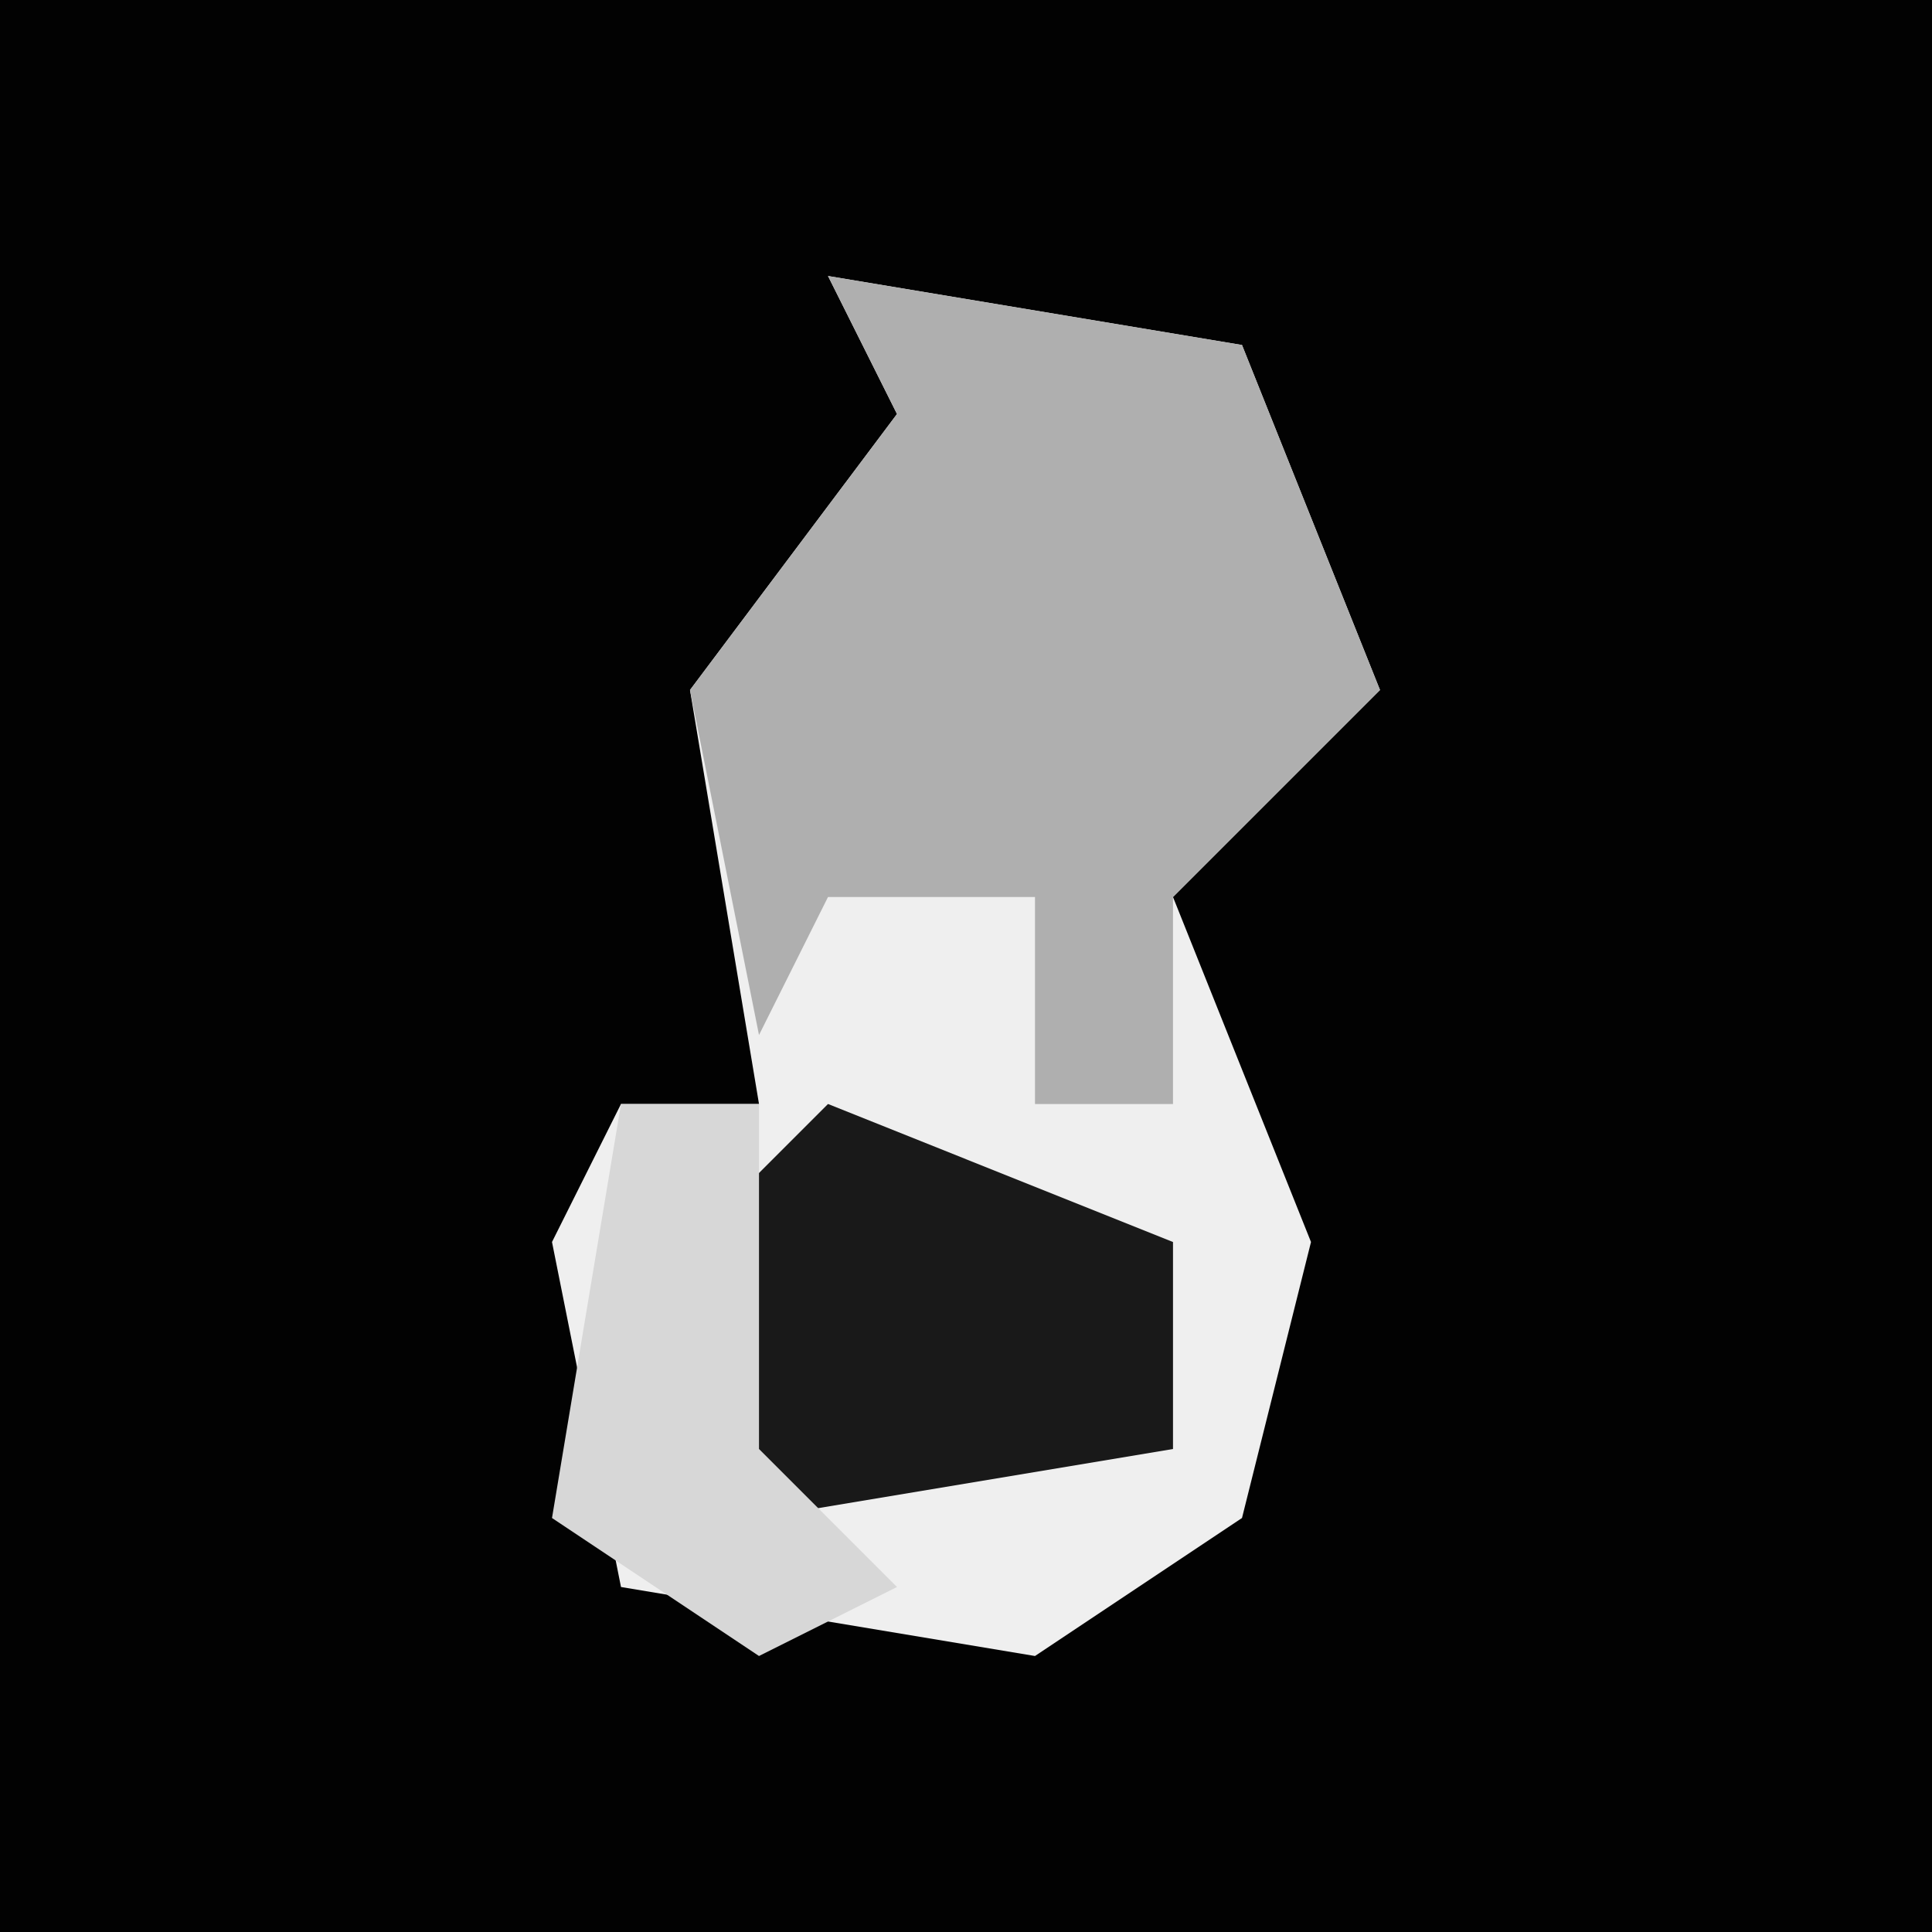 <?xml version="1.0" encoding="UTF-8"?>
<svg version="1.1" xmlns="http://www.w3.org/2000/svg" width="28" height="28">
<path d="M0,0 L28,0 L28,28 L0,28 Z " fill="#020202" transform="translate(0,0)"/>
<path d="M0,0 L6,1 L8,6 L5,9 L7,14 L6,18 L3,20 L-3,19 L-4,14 L-3,12 L-1,12 L-2,6 L1,2 Z " fill="#EFEFEF" transform="translate(12,4)"/>
<path d="M0,0 L6,1 L8,6 L5,9 L5,12 L3,12 L3,9 L0,9 L-1,11 L-2,6 L1,2 Z " fill="#AFAFAF" transform="translate(12,4)"/>
<path d="M0,0 L5,2 L5,5 L-1,6 L-2,2 Z " fill="#191919" transform="translate(12,16)"/>
<path d="M0,0 L2,0 L2,5 L4,7 L2,8 L-1,6 Z " fill="#D7D7D7" transform="translate(9,16)"/>
</svg>
